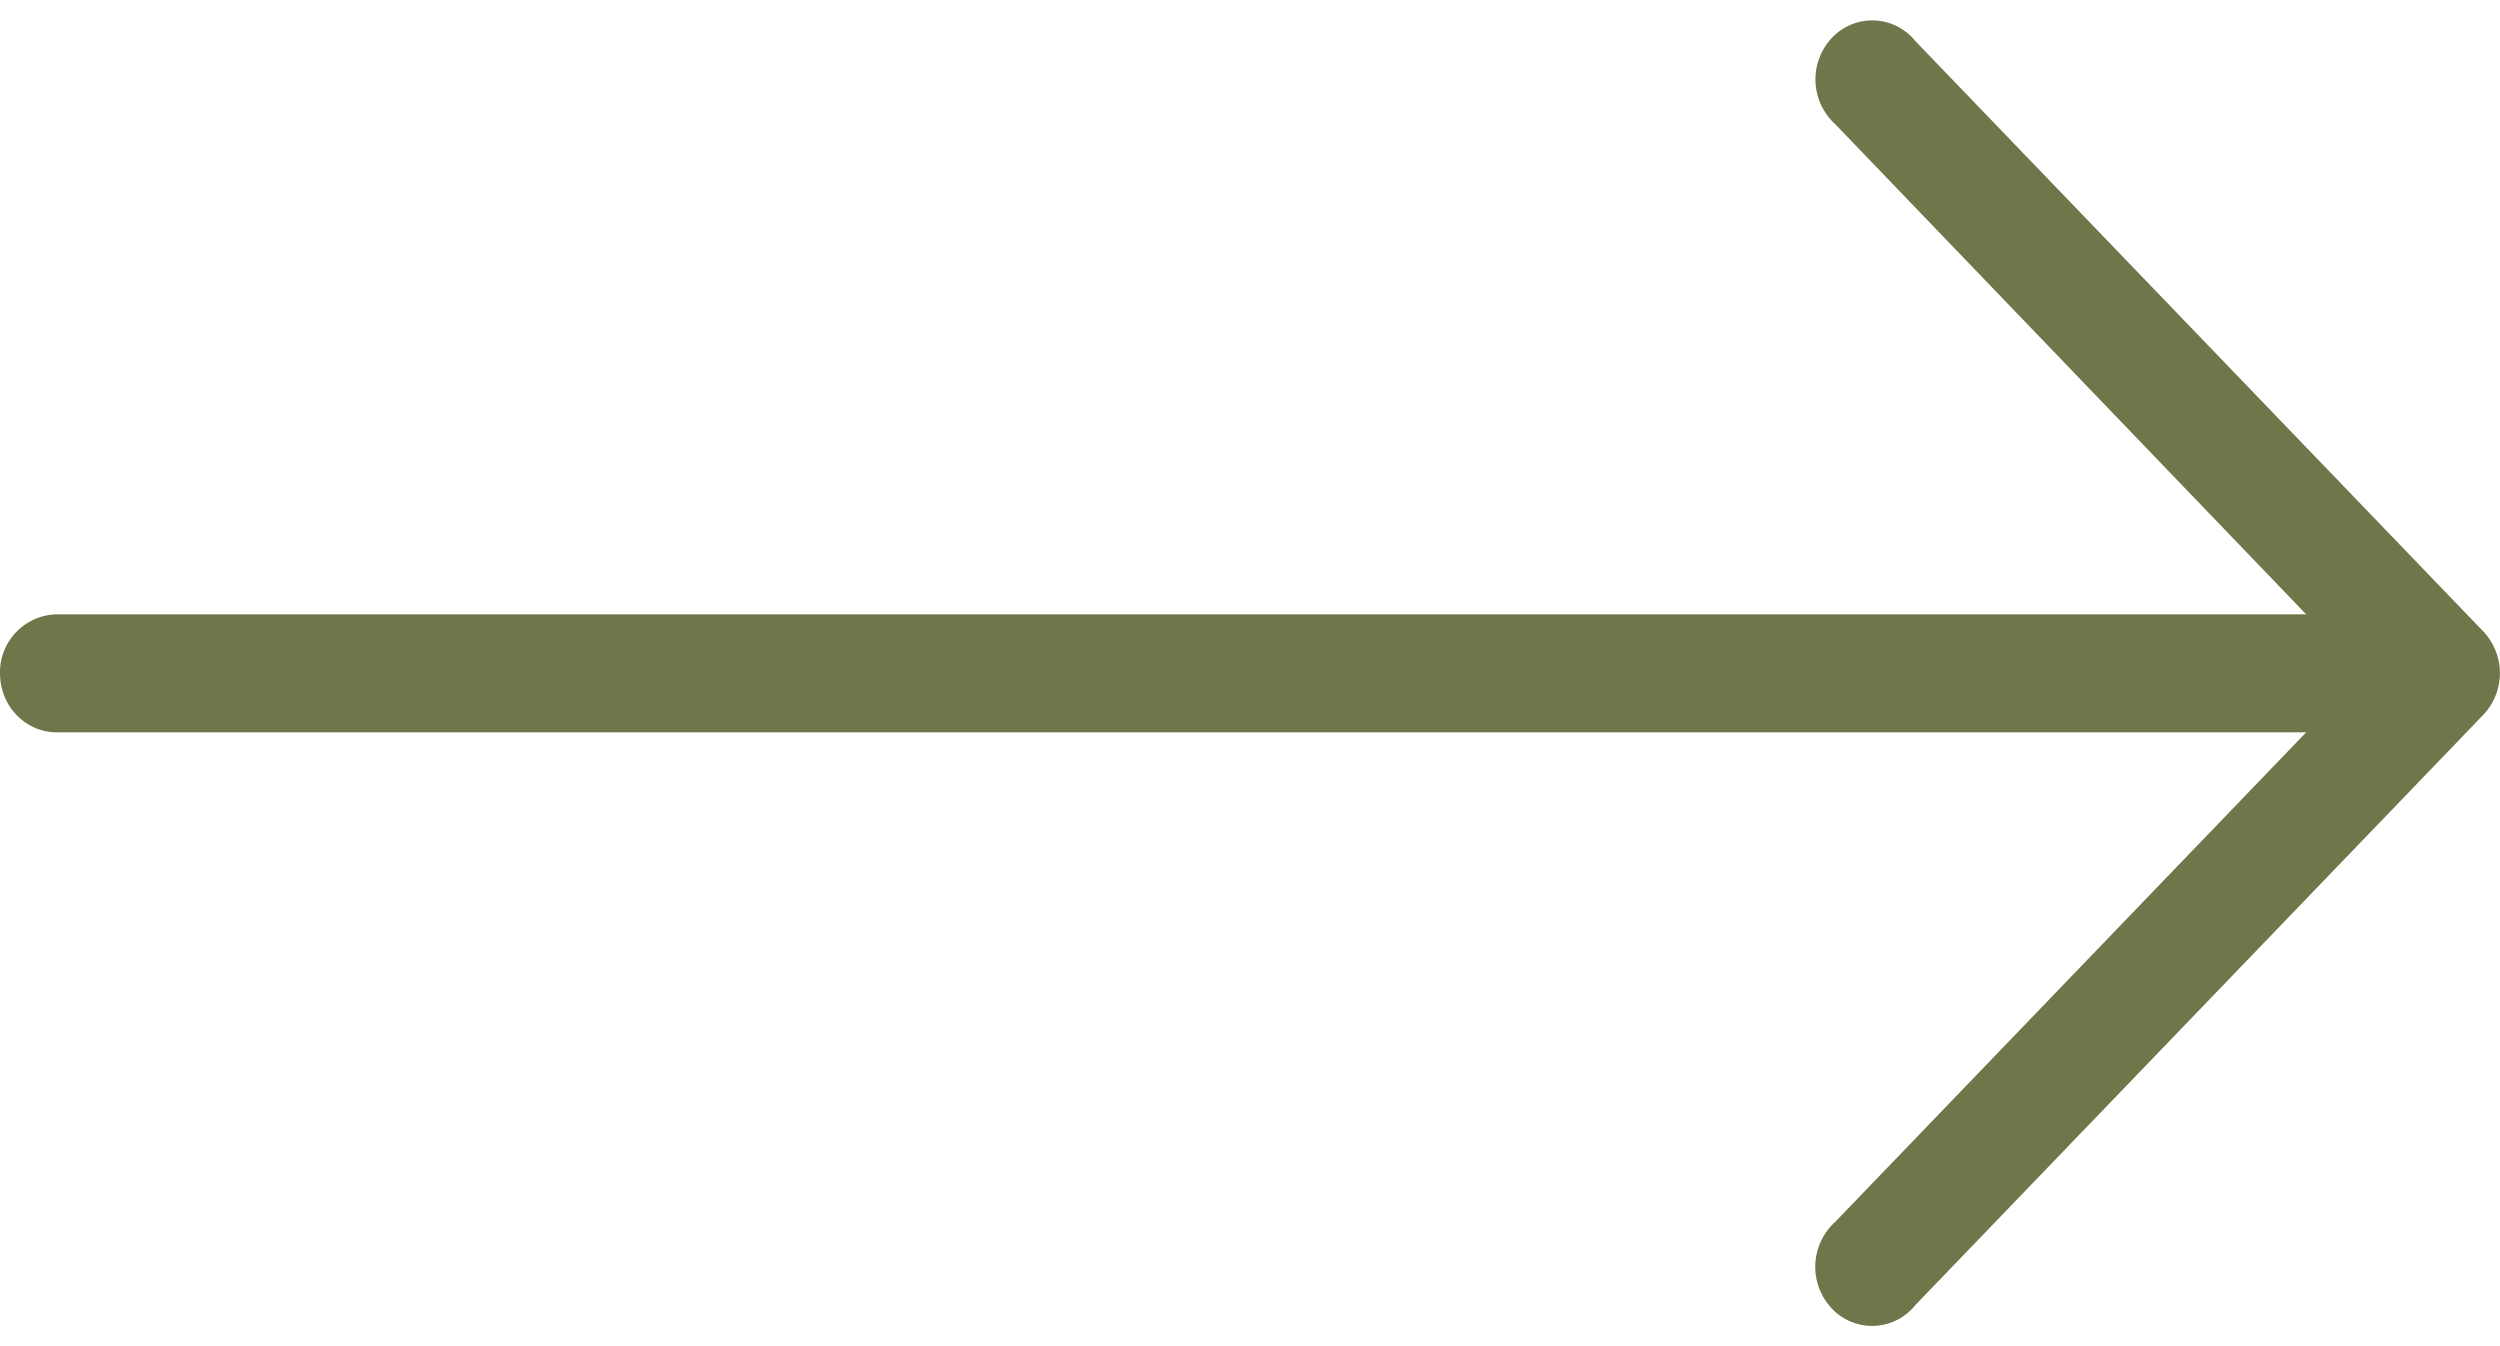 <svg width="26" height="14" xmlns="http://www.w3.org/2000/svg" xmlns:xlink="http://www.w3.org/1999/xlink" xmlns:svgjs="http://svgjs.com/svgjs" viewBox="0 0.211 26 13.578" fill="#6e774a"><svg xmlns="http://www.w3.org/2000/svg" width="26" height="14" viewBox="2 1.968 24.994 13.053"><path paint-order="stroke fill markers" fill-rule="evenodd" d="M26.828 8.079l-5.68-5.904a.553.553 0 0 0-.8-.064.606.606 0 0 0 0 .896l4.708 4.9H2.568a.58.58 0 0 0-.568.59c0 .327.254.59.568.59h22.488l-4.709 4.895a.606.606 0 0 0-.062.832.553.553 0 0 0 .863 0l5.68-5.903a.607.607 0 0 0 0-.832z"/></svg></svg>